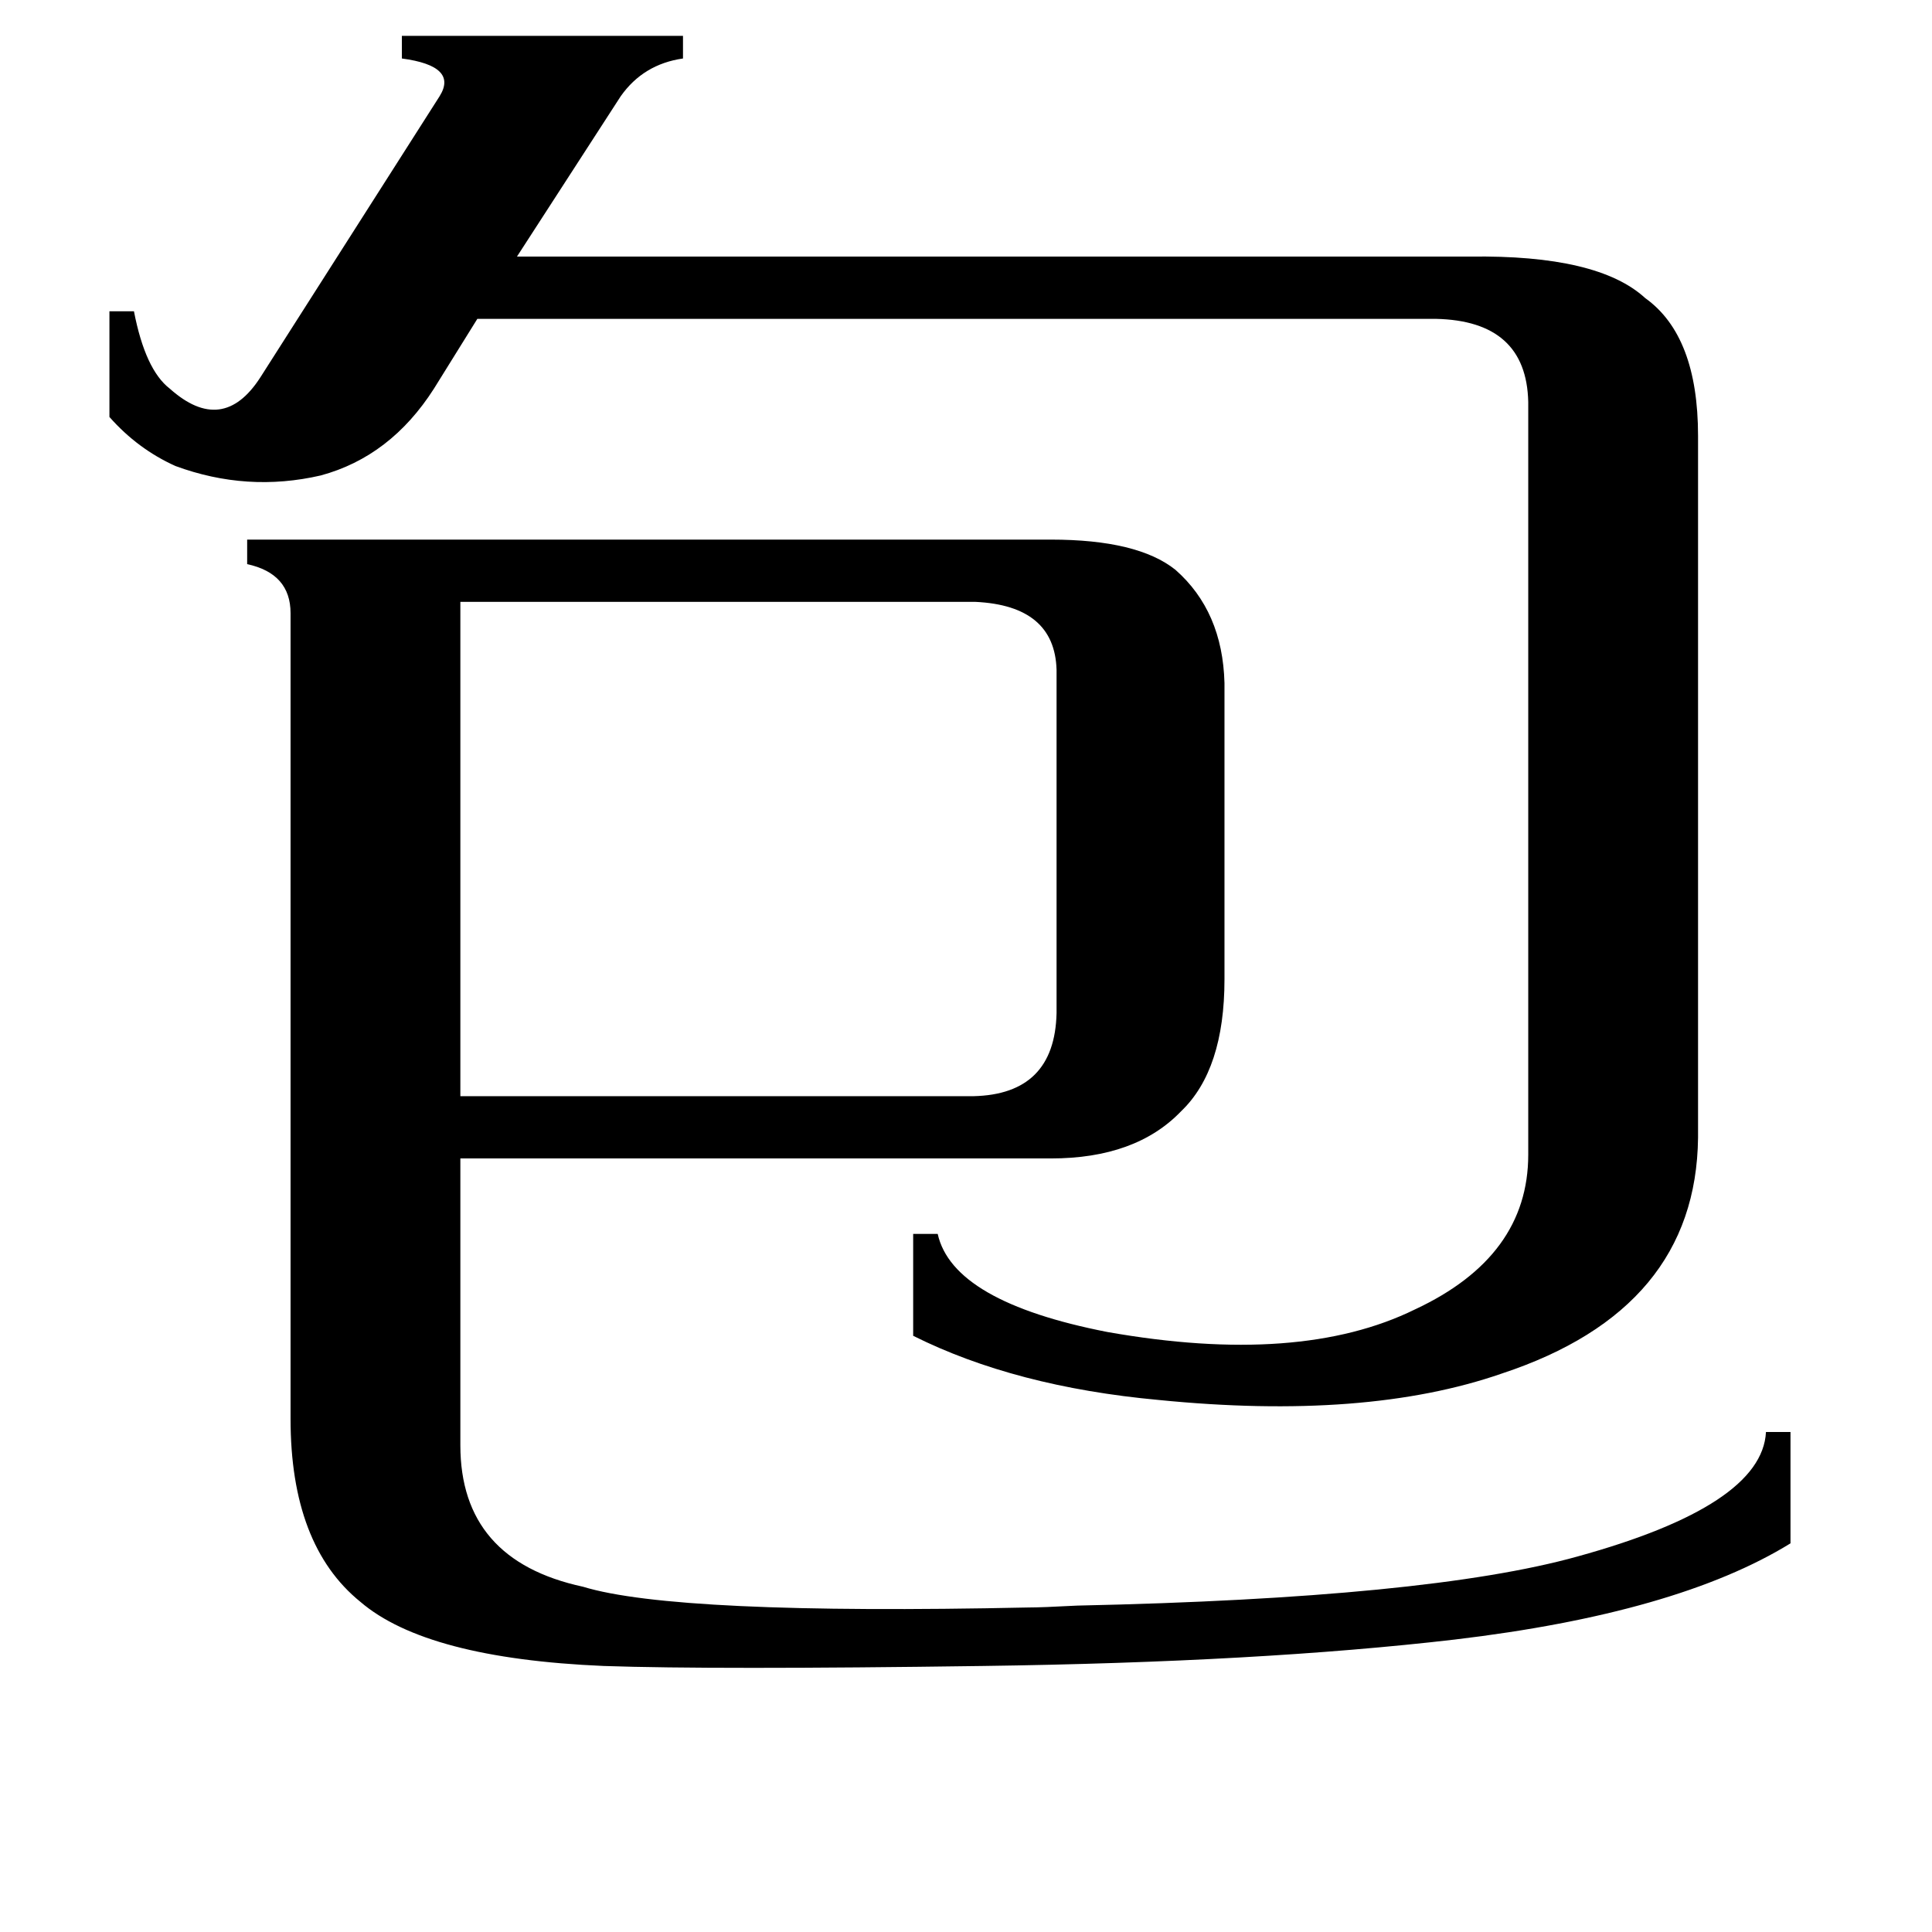 <svg xmlns="http://www.w3.org/2000/svg" viewBox="0 -800 1024 1024">
	<path fill="#000000" d="M244 -481V-219H516Q559 -220 560 -263V-445Q559 -479 517 -481ZM58 -635H71Q77 -604 90 -594Q118 -569 138 -600L233 -749Q243 -765 213 -769V-781H362V-769Q341 -766 329 -749L274 -664H779Q847 -665 872 -642Q900 -622 900 -569V-197Q899 -106 796 -72Q724 -47 614 -58Q538 -65 484 -92V-146H497Q505 -110 587 -94Q689 -76 750 -106Q810 -134 810 -188V-587Q809 -630 761 -631H253L230 -594Q207 -558 170 -548Q131 -539 93 -553Q73 -562 58 -579ZM244 -34Q244 27 309 41Q358 56 545 52Q552 52 571 51Q757 47 836 25Q934 -2 936 -41H949V18Q889 55 771 69Q668 81 521 83Q378 85 320 83Q226 79 191 49Q154 19 154 -48V-475Q154 -496 131 -501V-514H557Q603 -514 623 -498Q648 -476 649 -438V-281Q649 -233 626 -211Q602 -186 557 -186H244Z"/>
</svg>